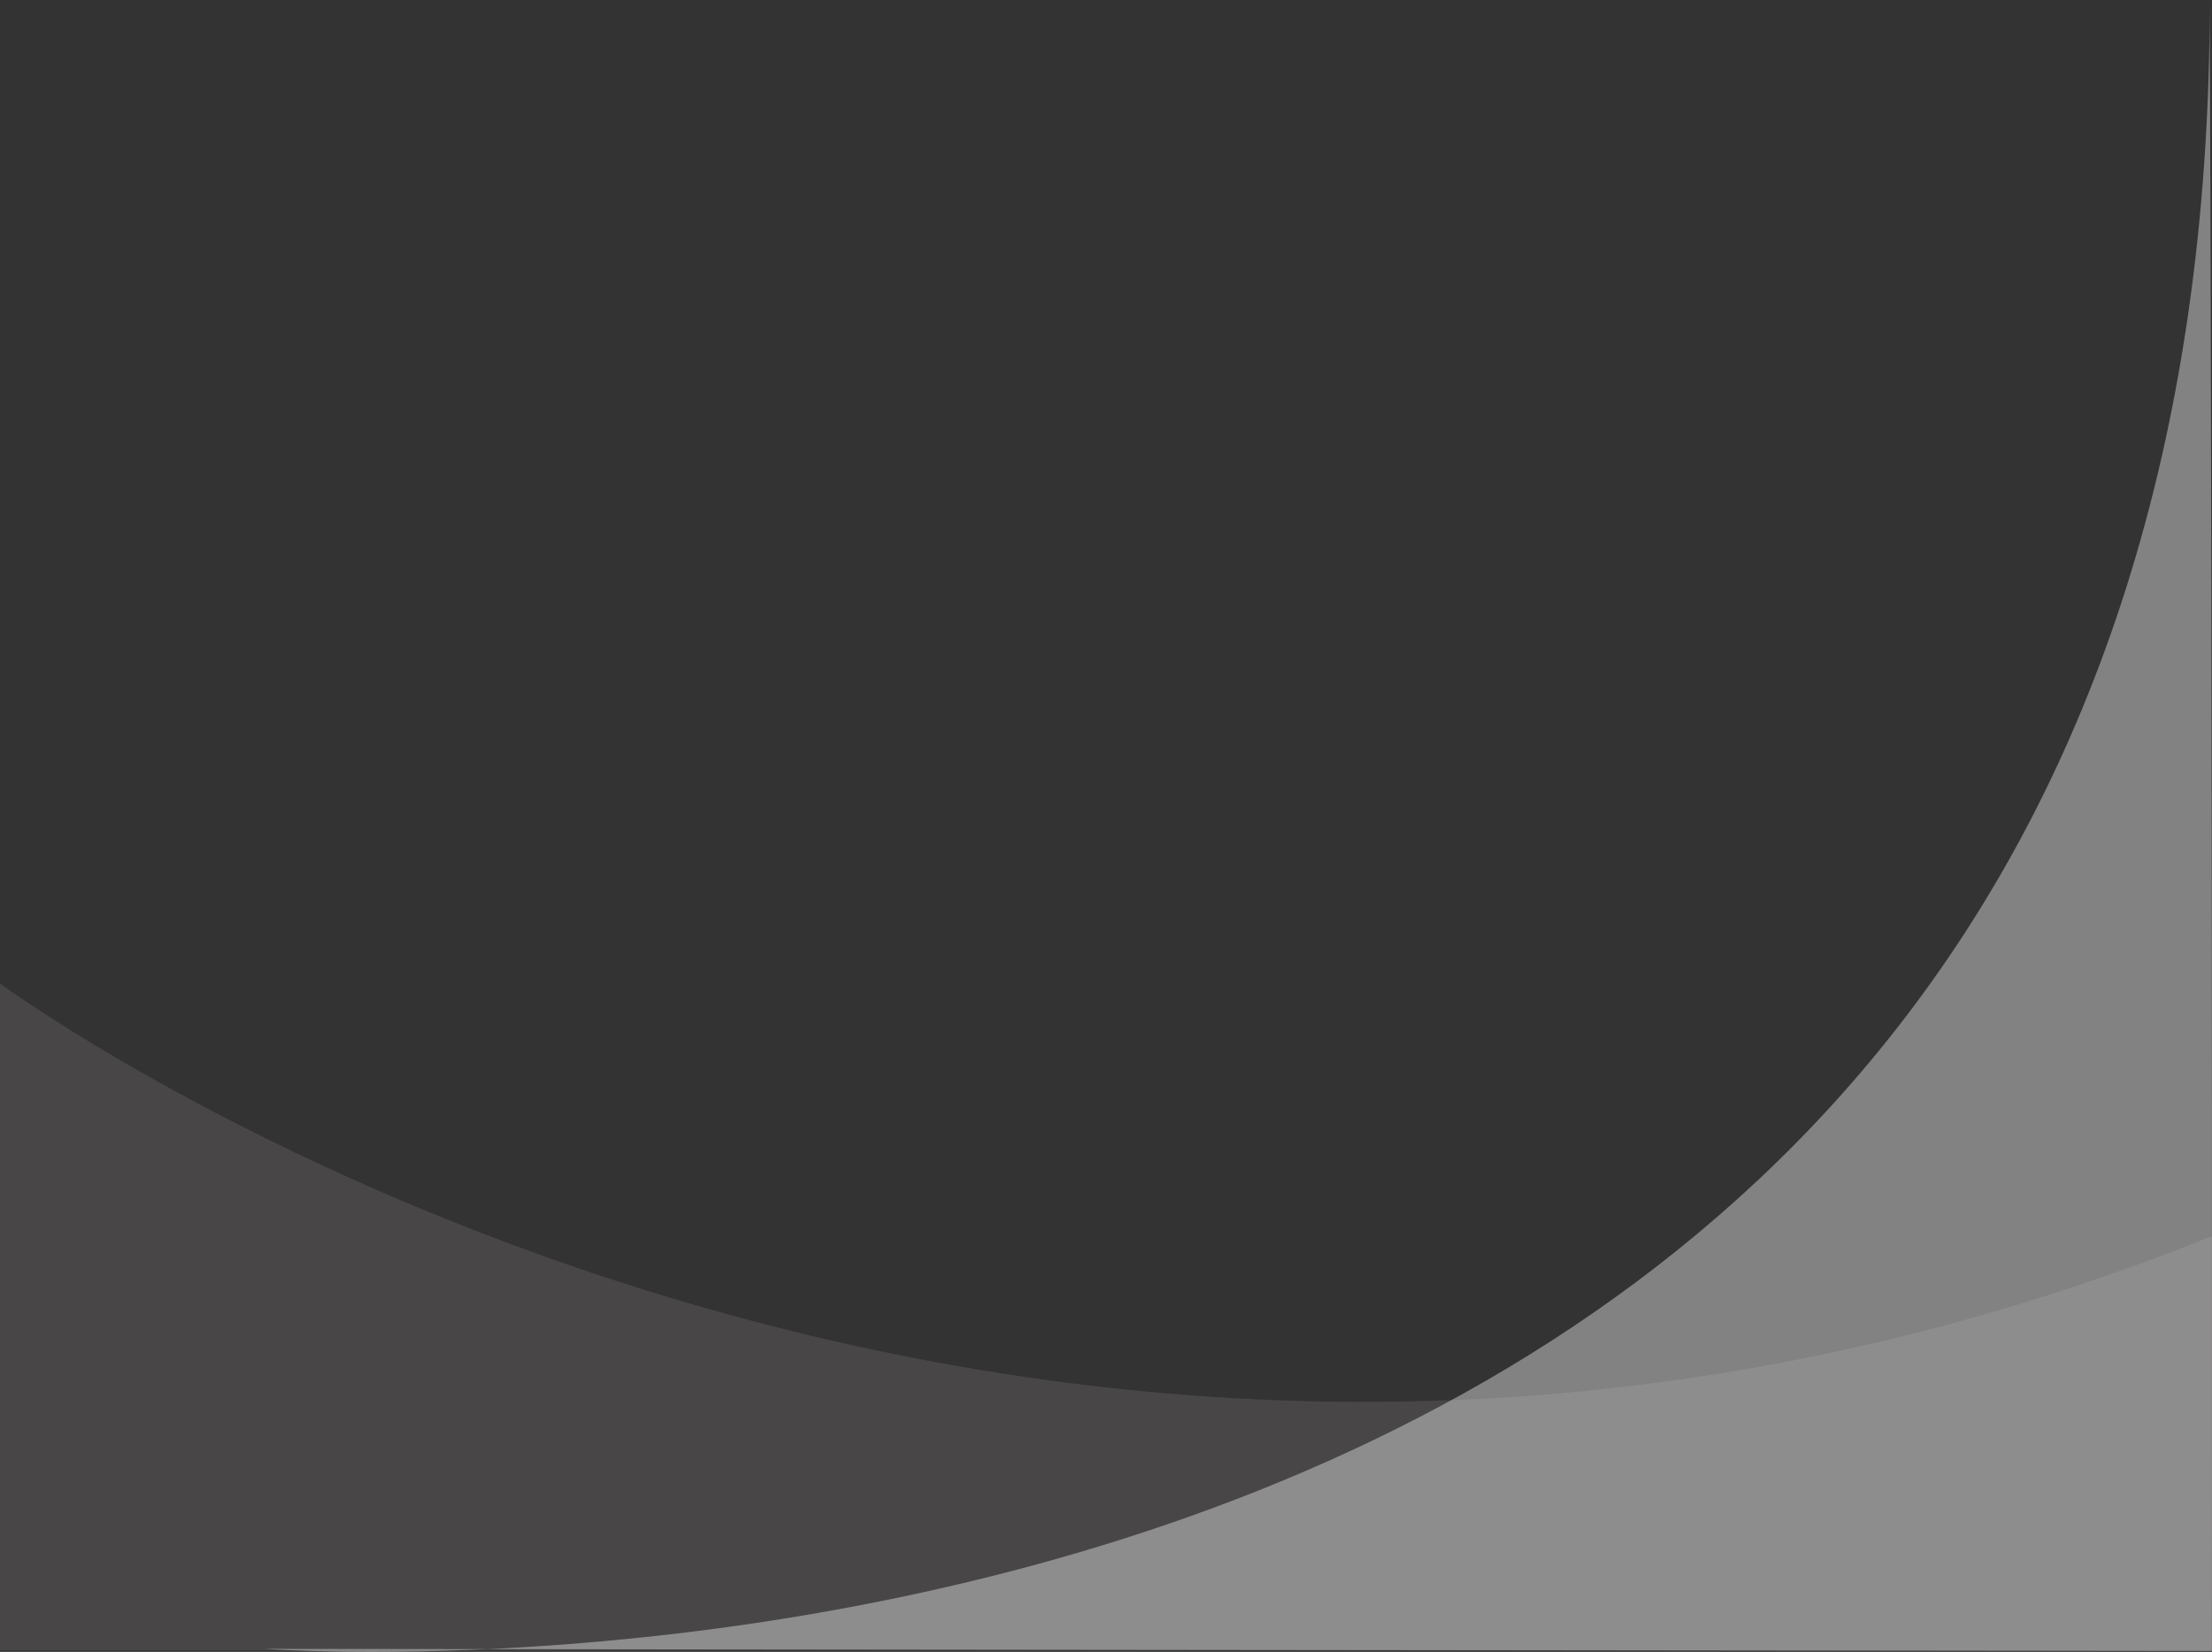 <?xml version="1.0" encoding="UTF-8"?><svg id="Layer_2" xmlns="http://www.w3.org/2000/svg" viewBox="0 0 1025.1 765.49"><rect x="0" y="0" width="1025.1" height="765.49" fill="#333333" stroke="none"/><defs><style>.cls-1{fill:#f9e4e4;opacity:.11;}.cls-1,.cls-2{fill-rule:evenodd;isolation:isolate;}.cls-2{fill:#f9f9f9;opacity:.4;}</style></defs><g id="Layer_1-2"><path class="cls-1" d="M0,455.74s464.1,342.5,1025.1,117.1c0,207.4,0,192,0,192H0V455.74Z"/><path class="cls-2" d="M122.95,764.1S1024.45,833.1,1024.05,0c1.4,351.5,1,765.1,1,765.1l-902.1-1Z"/></g></svg>